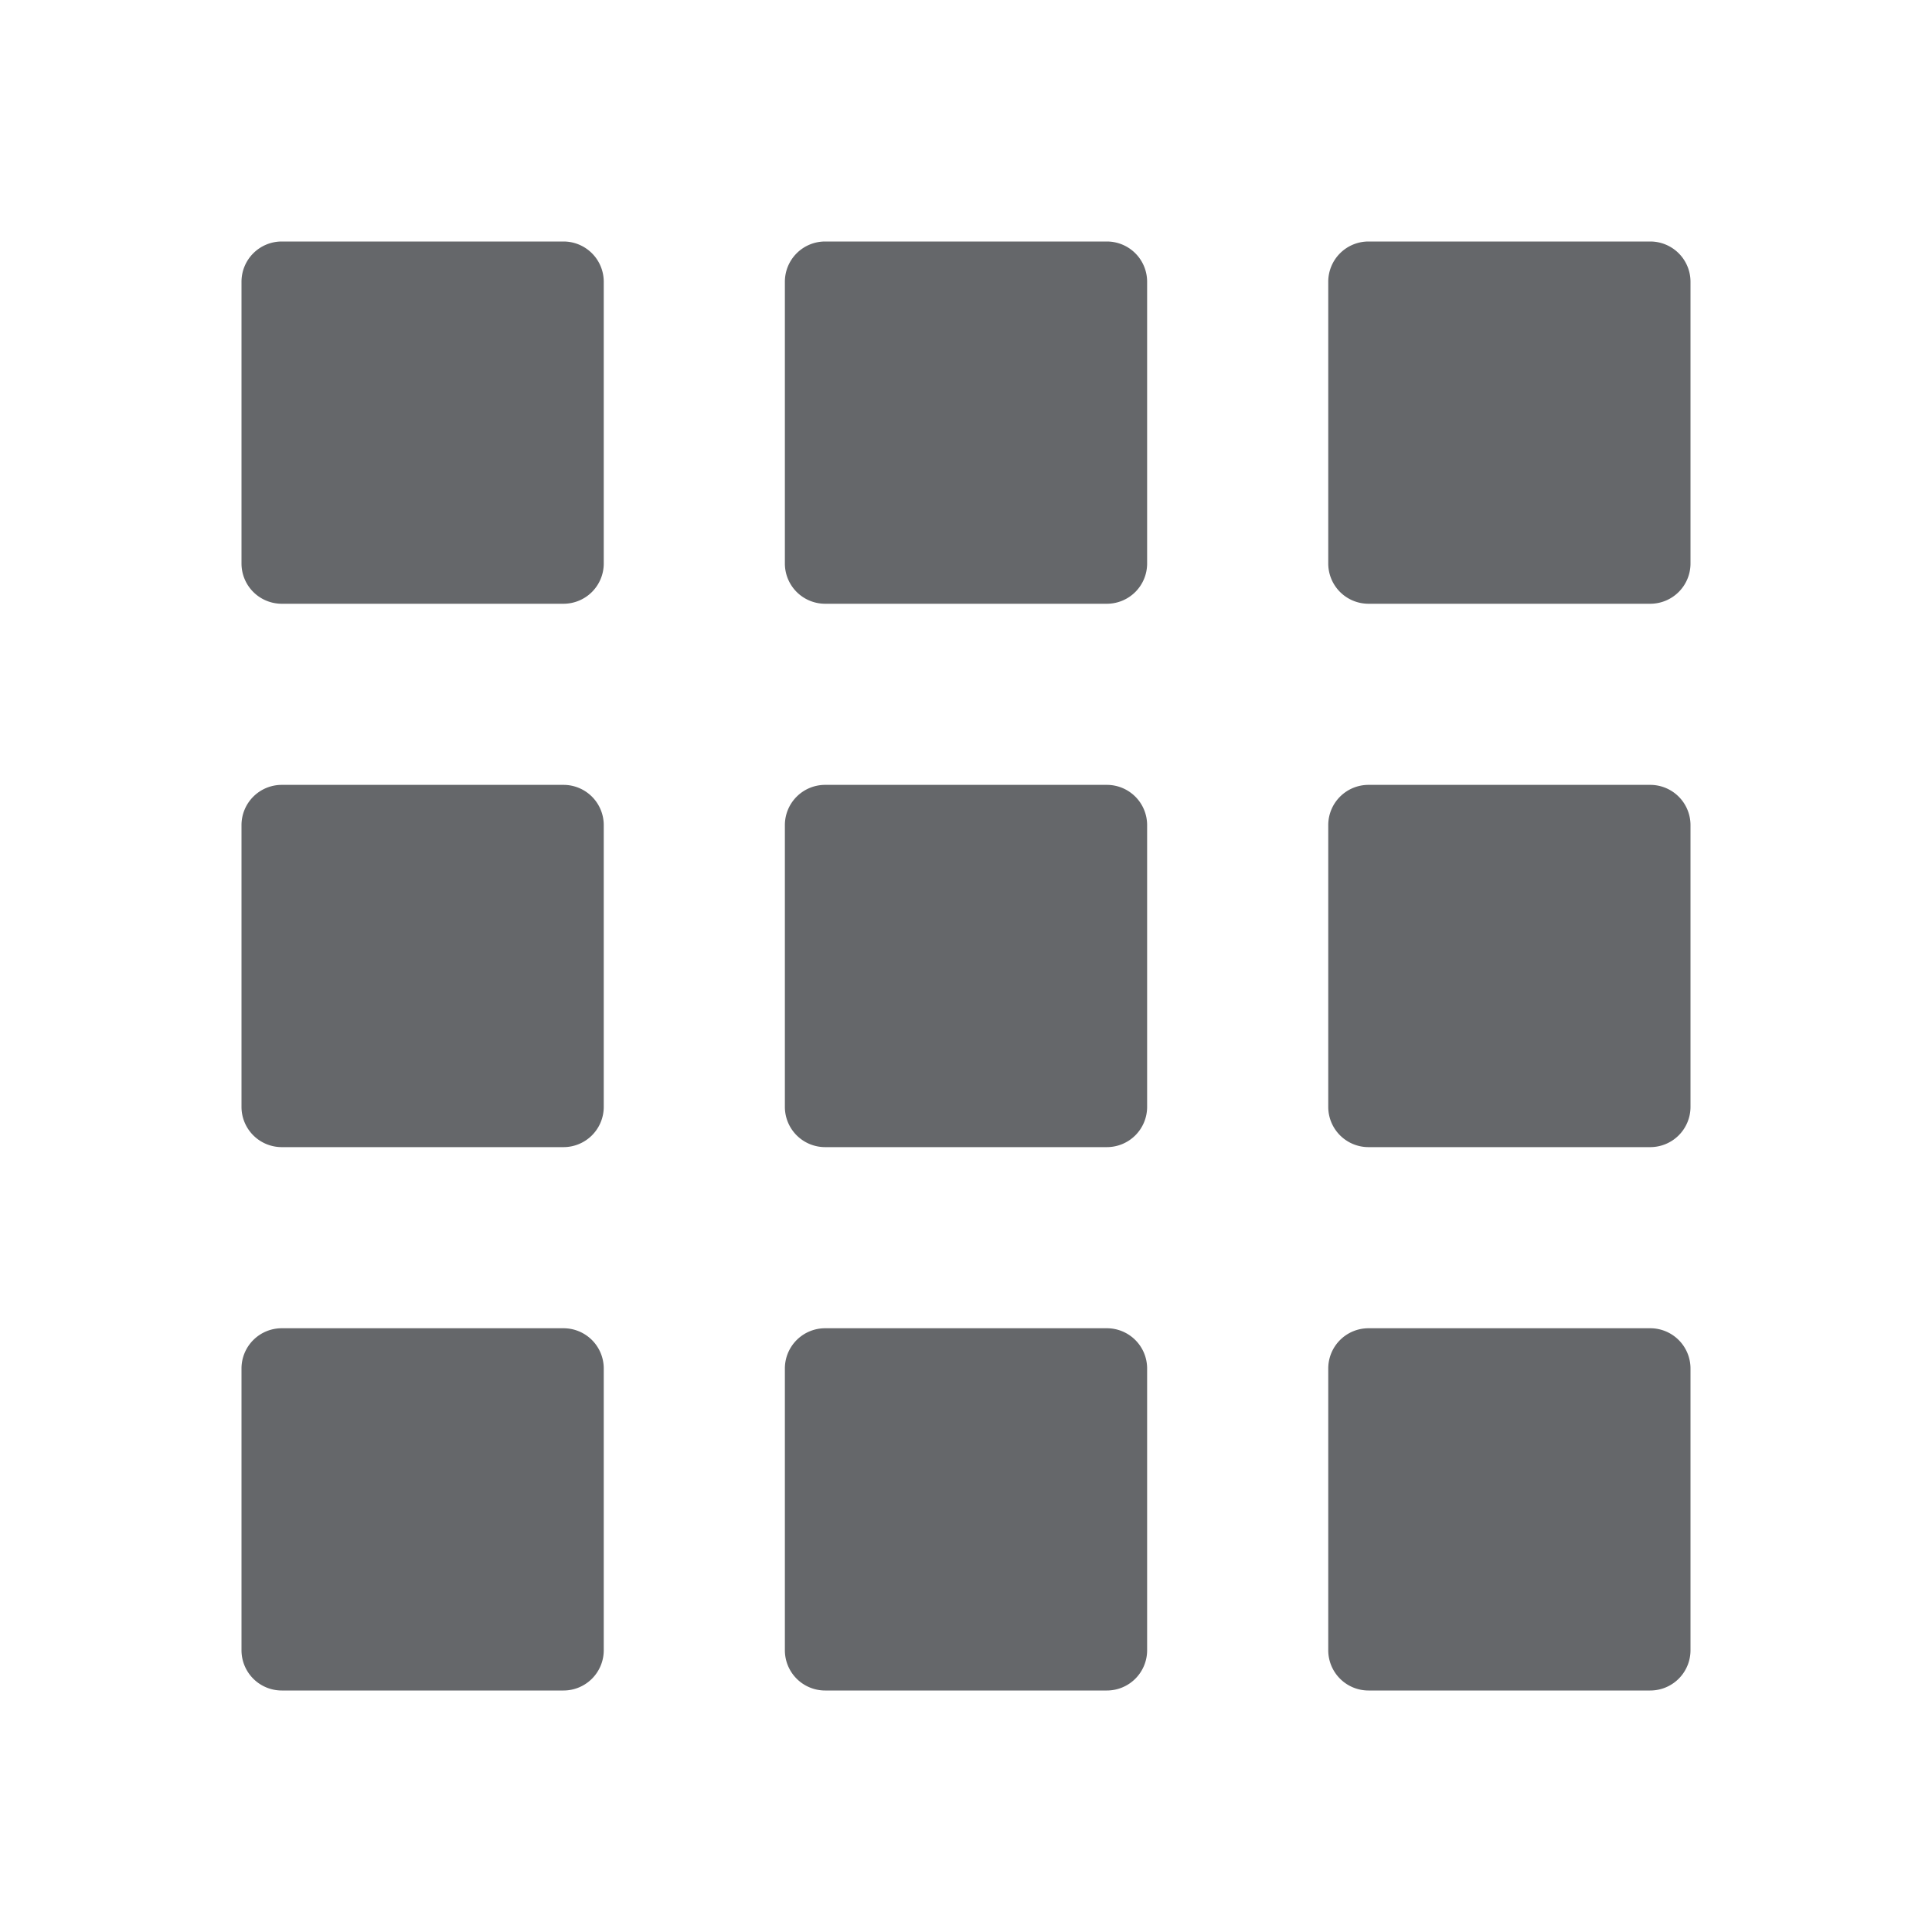 <svg xmlns="http://www.w3.org/2000/svg" width="24" height="24" viewBox="0 0 24 24">
    <path fill="#65676A" fill-rule="evenodd" d="M7 16.5a.5.5 0 0 1 .5.5v3.5a.5.5 0 0 1-.5.5H3.5a.5.5 0 0 1-.5-.5V17a.5.5 0 0 1 .5-.5H7zm6.75 0a.5.5 0 0 1 .5.5v3.5a.5.5 0 0 1-.5.5h-3.5a.5.5 0 0 1-.5-.5V17a.5.5 0 0 1 .5-.5h3.5zm6.75 0a.5.5 0 0 1 .5.5v3.5a.5.5 0 0 1-.5.5H17a.5.5 0 0 1-.5-.5V17a.5.5 0 0 1 .5-.5h3.5zM7 9.75a.5.5 0 0 1 .5.5v3.5a.5.5 0 0 1-.5.5H3.5a.5.5 0 0 1-.5-.5v-3.5a.5.5 0 0 1 .5-.5H7zm6.75 0a.5.5 0 0 1 .5.5v3.5a.5.5 0 0 1-.5.5h-3.5a.5.5 0 0 1-.5-.5v-3.5a.5.5 0 0 1 .5-.5h3.5zm6.75 0a.5.5 0 0 1 .5.5v3.5a.5.5 0 0 1-.5.5H17a.5.5 0 0 1-.5-.5v-3.5a.5.5 0 0 1 .5-.5h3.5zM7 3a.5.5 0 0 1 .5.5V7a.5.5 0 0 1-.5.5H3.5A.5.5 0 0 1 3 7V3.5a.5.5 0 0 1 .5-.5H7zm6.75 0a.5.5 0 0 1 .5.5V7a.5.5 0 0 1-.5.5h-3.5a.5.5 0 0 1-.5-.5V3.5a.5.5 0 0 1 .5-.5h3.5zm6.75 0a.5.5 0 0 1 .5.5V7a.5.5 0 0 1-.5.5H17a.5.5 0 0 1-.5-.5V3.5A.5.5 0 0 1 17 3h3.5z"/>
</svg>

